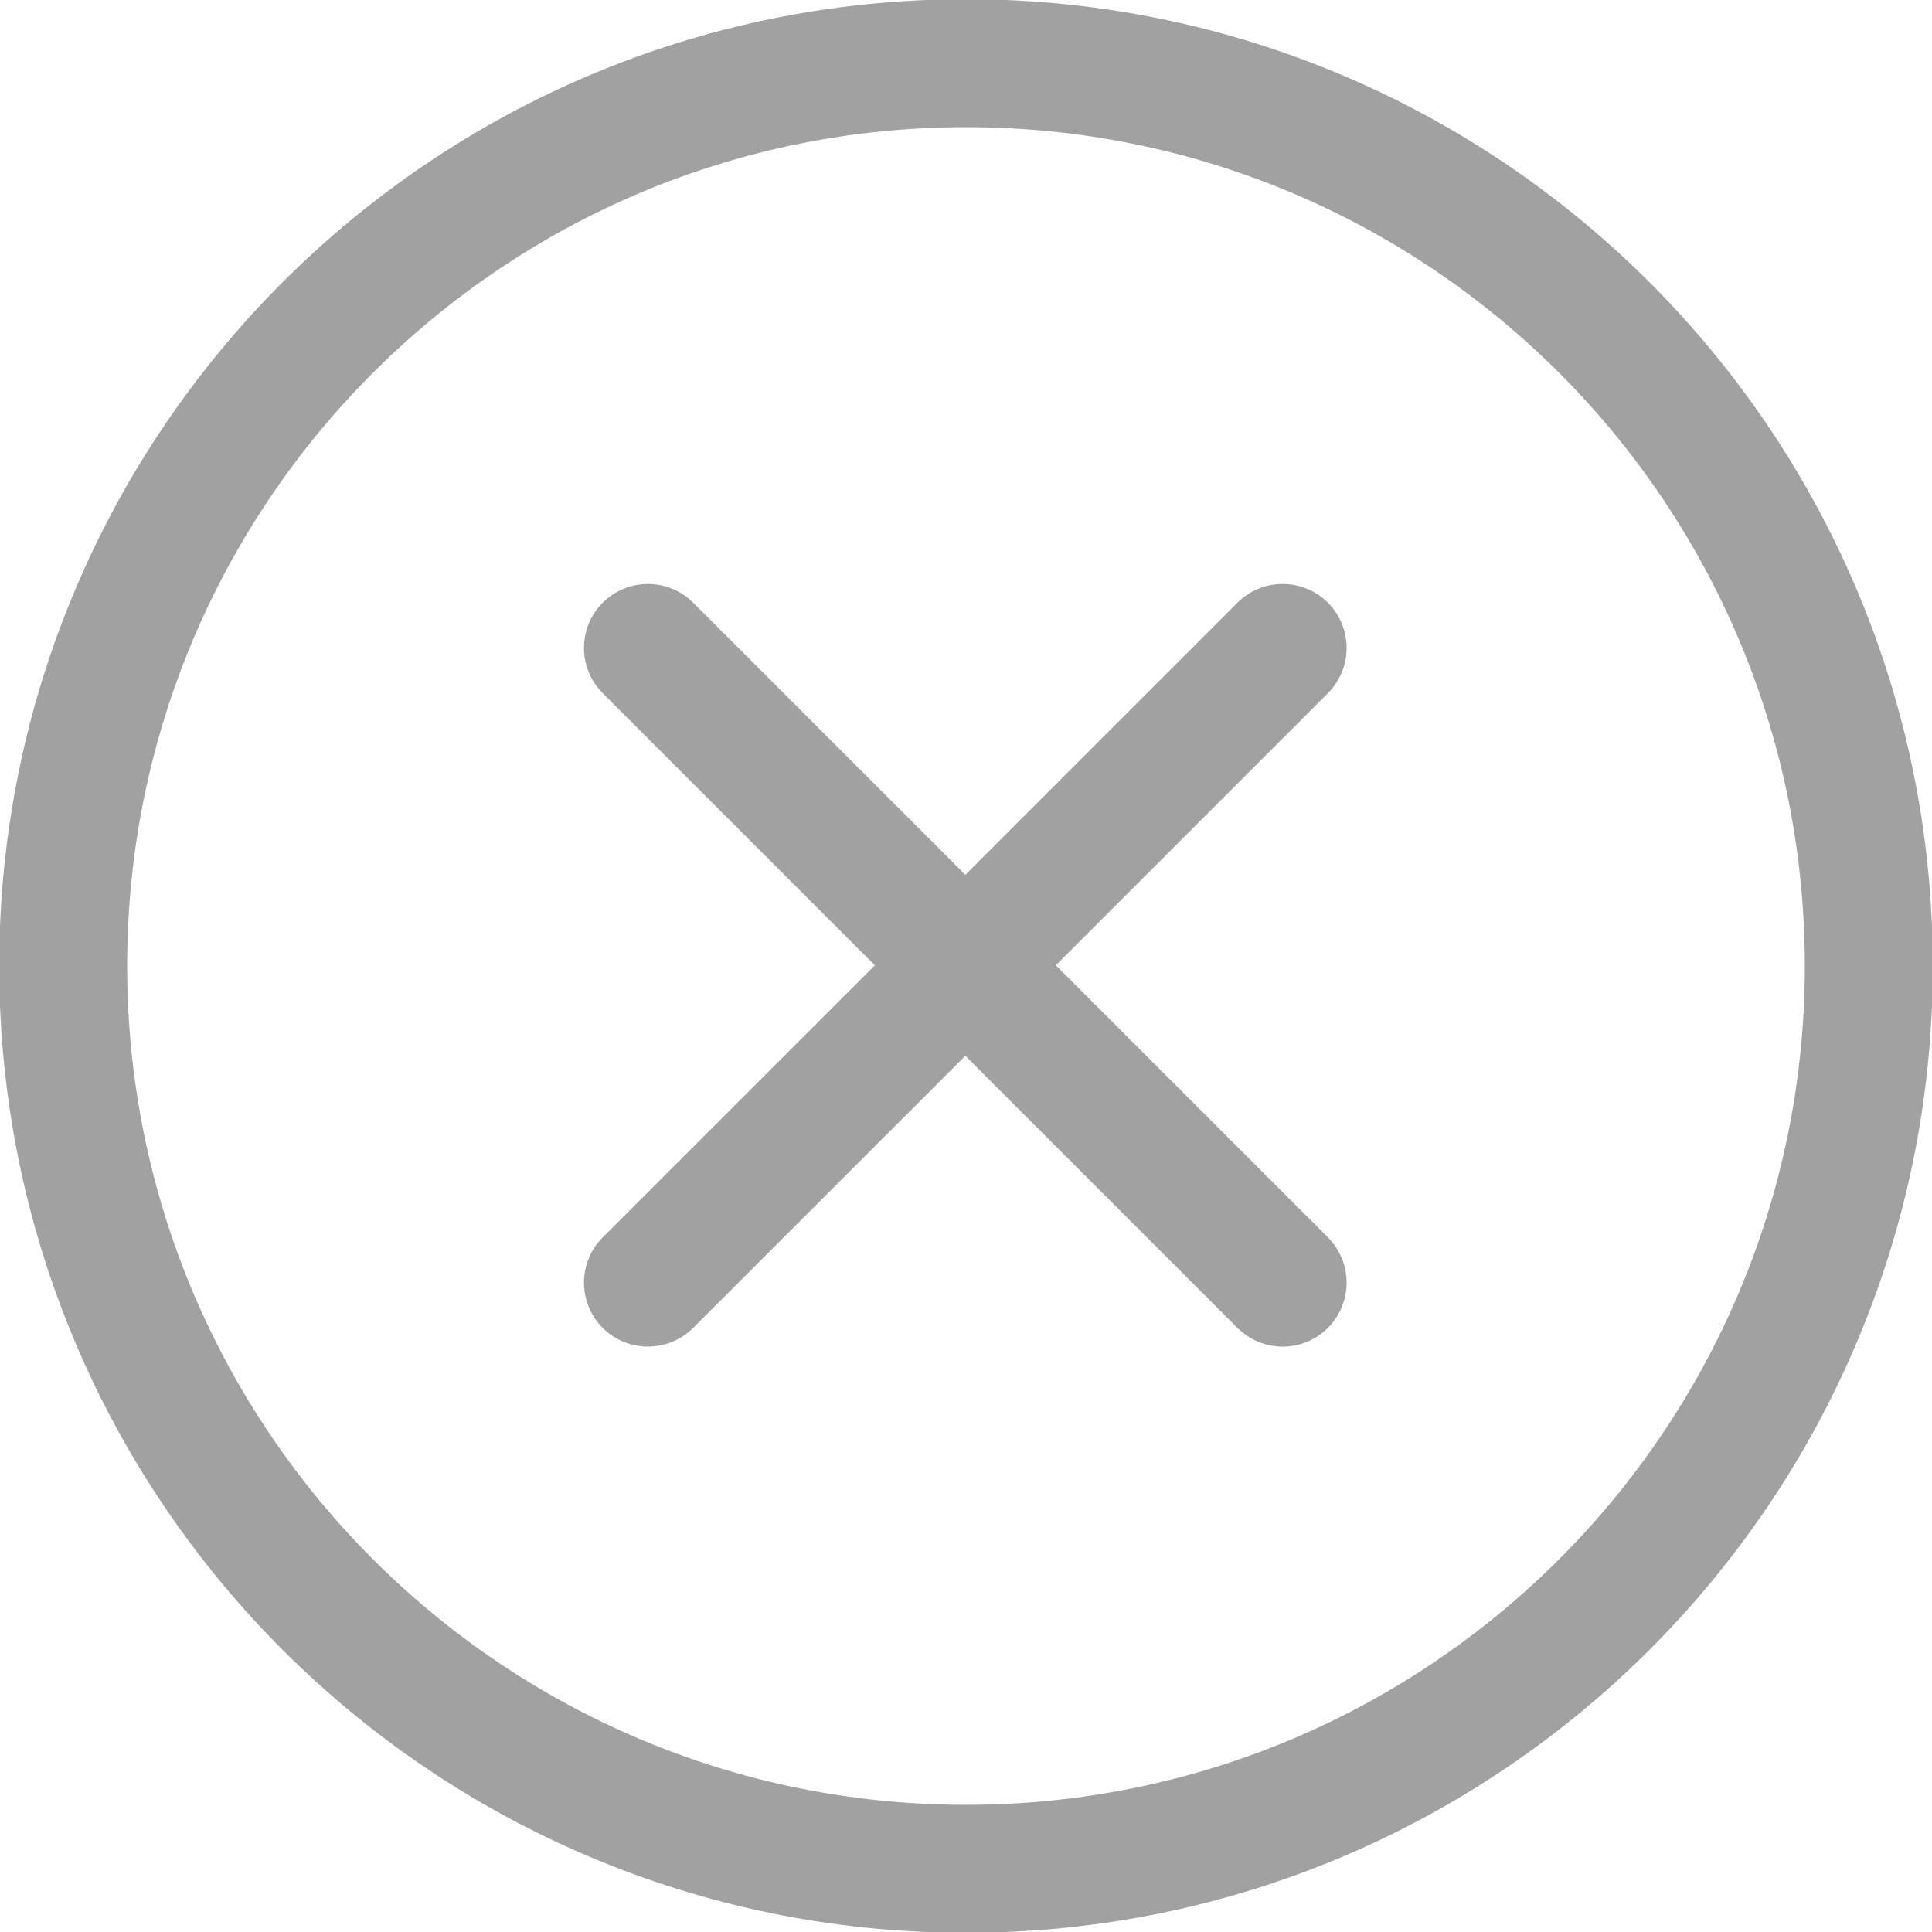<svg width="34" height="34" viewBox="0 0 34 34" fill="none" xmlns="http://www.w3.org/2000/svg">
<g clip-path="url(#clip0_208_804)">
<path d="M14.402 15.994L13.899 15.491L10.606 12.198L10.607 12.198L10.606 12.198C10.168 11.759 10.167 11.046 10.606 10.607C11.046 10.168 11.759 10.167 12.198 10.606H12.198L15.491 13.899L15.994 14.402L23.37 21.777L23.369 21.777C23.808 22.216 23.808 22.93 23.368 23.369C22.929 23.808 22.216 23.808 21.778 23.369L21.777 23.369L21.777 23.369L14.402 15.994Z" fill="#A1A1A1"/>
<path d="M15.994 19.574L15.491 20.076L12.198 23.369L12.198 23.369L12.198 23.369C11.759 23.807 11.046 23.808 10.607 23.369C10.168 22.93 10.167 22.216 10.606 21.777V21.777L13.899 18.484L14.402 17.982L21.777 10.606L21.777 10.606C22.216 10.167 22.93 10.168 23.369 10.607C23.808 11.046 23.808 11.759 23.369 12.198L23.369 12.198L23.369 12.198L15.994 19.574Z" fill="#A1A1A1"/>
<path d="M17 -0.014C21.698 -0.014 25.952 1.891 29.031 4.97C32.109 8.048 34.014 12.302 34.014 17C34.014 21.698 32.109 25.952 29.031 29.031C25.952 32.109 21.698 34.014 17 34.014C12.302 34.014 8.048 32.109 4.97 29.031C1.891 25.952 -0.014 21.698 -0.014 17C-0.014 12.302 1.891 8.048 4.97 4.97C8.048 1.891 12.302 -0.014 17 -0.014ZM27.439 6.562C24.768 3.891 21.077 2.238 17 2.238C12.924 2.238 9.233 3.891 6.562 6.562C3.891 9.233 2.238 12.924 2.238 17C2.238 21.077 3.891 24.768 6.562 27.439C9.233 30.11 12.924 31.762 17 31.762C21.077 31.762 24.768 30.11 27.439 27.439C30.11 24.768 31.762 21.077 31.762 17C31.762 12.924 30.11 9.233 27.439 6.562Z" fill="#A1A1A1"/>
</g>
<defs>
<clipPath id="clip0_208_804">
<rect width="34" height="34" fill="white"/>
</clipPath>
</defs>
</svg>
